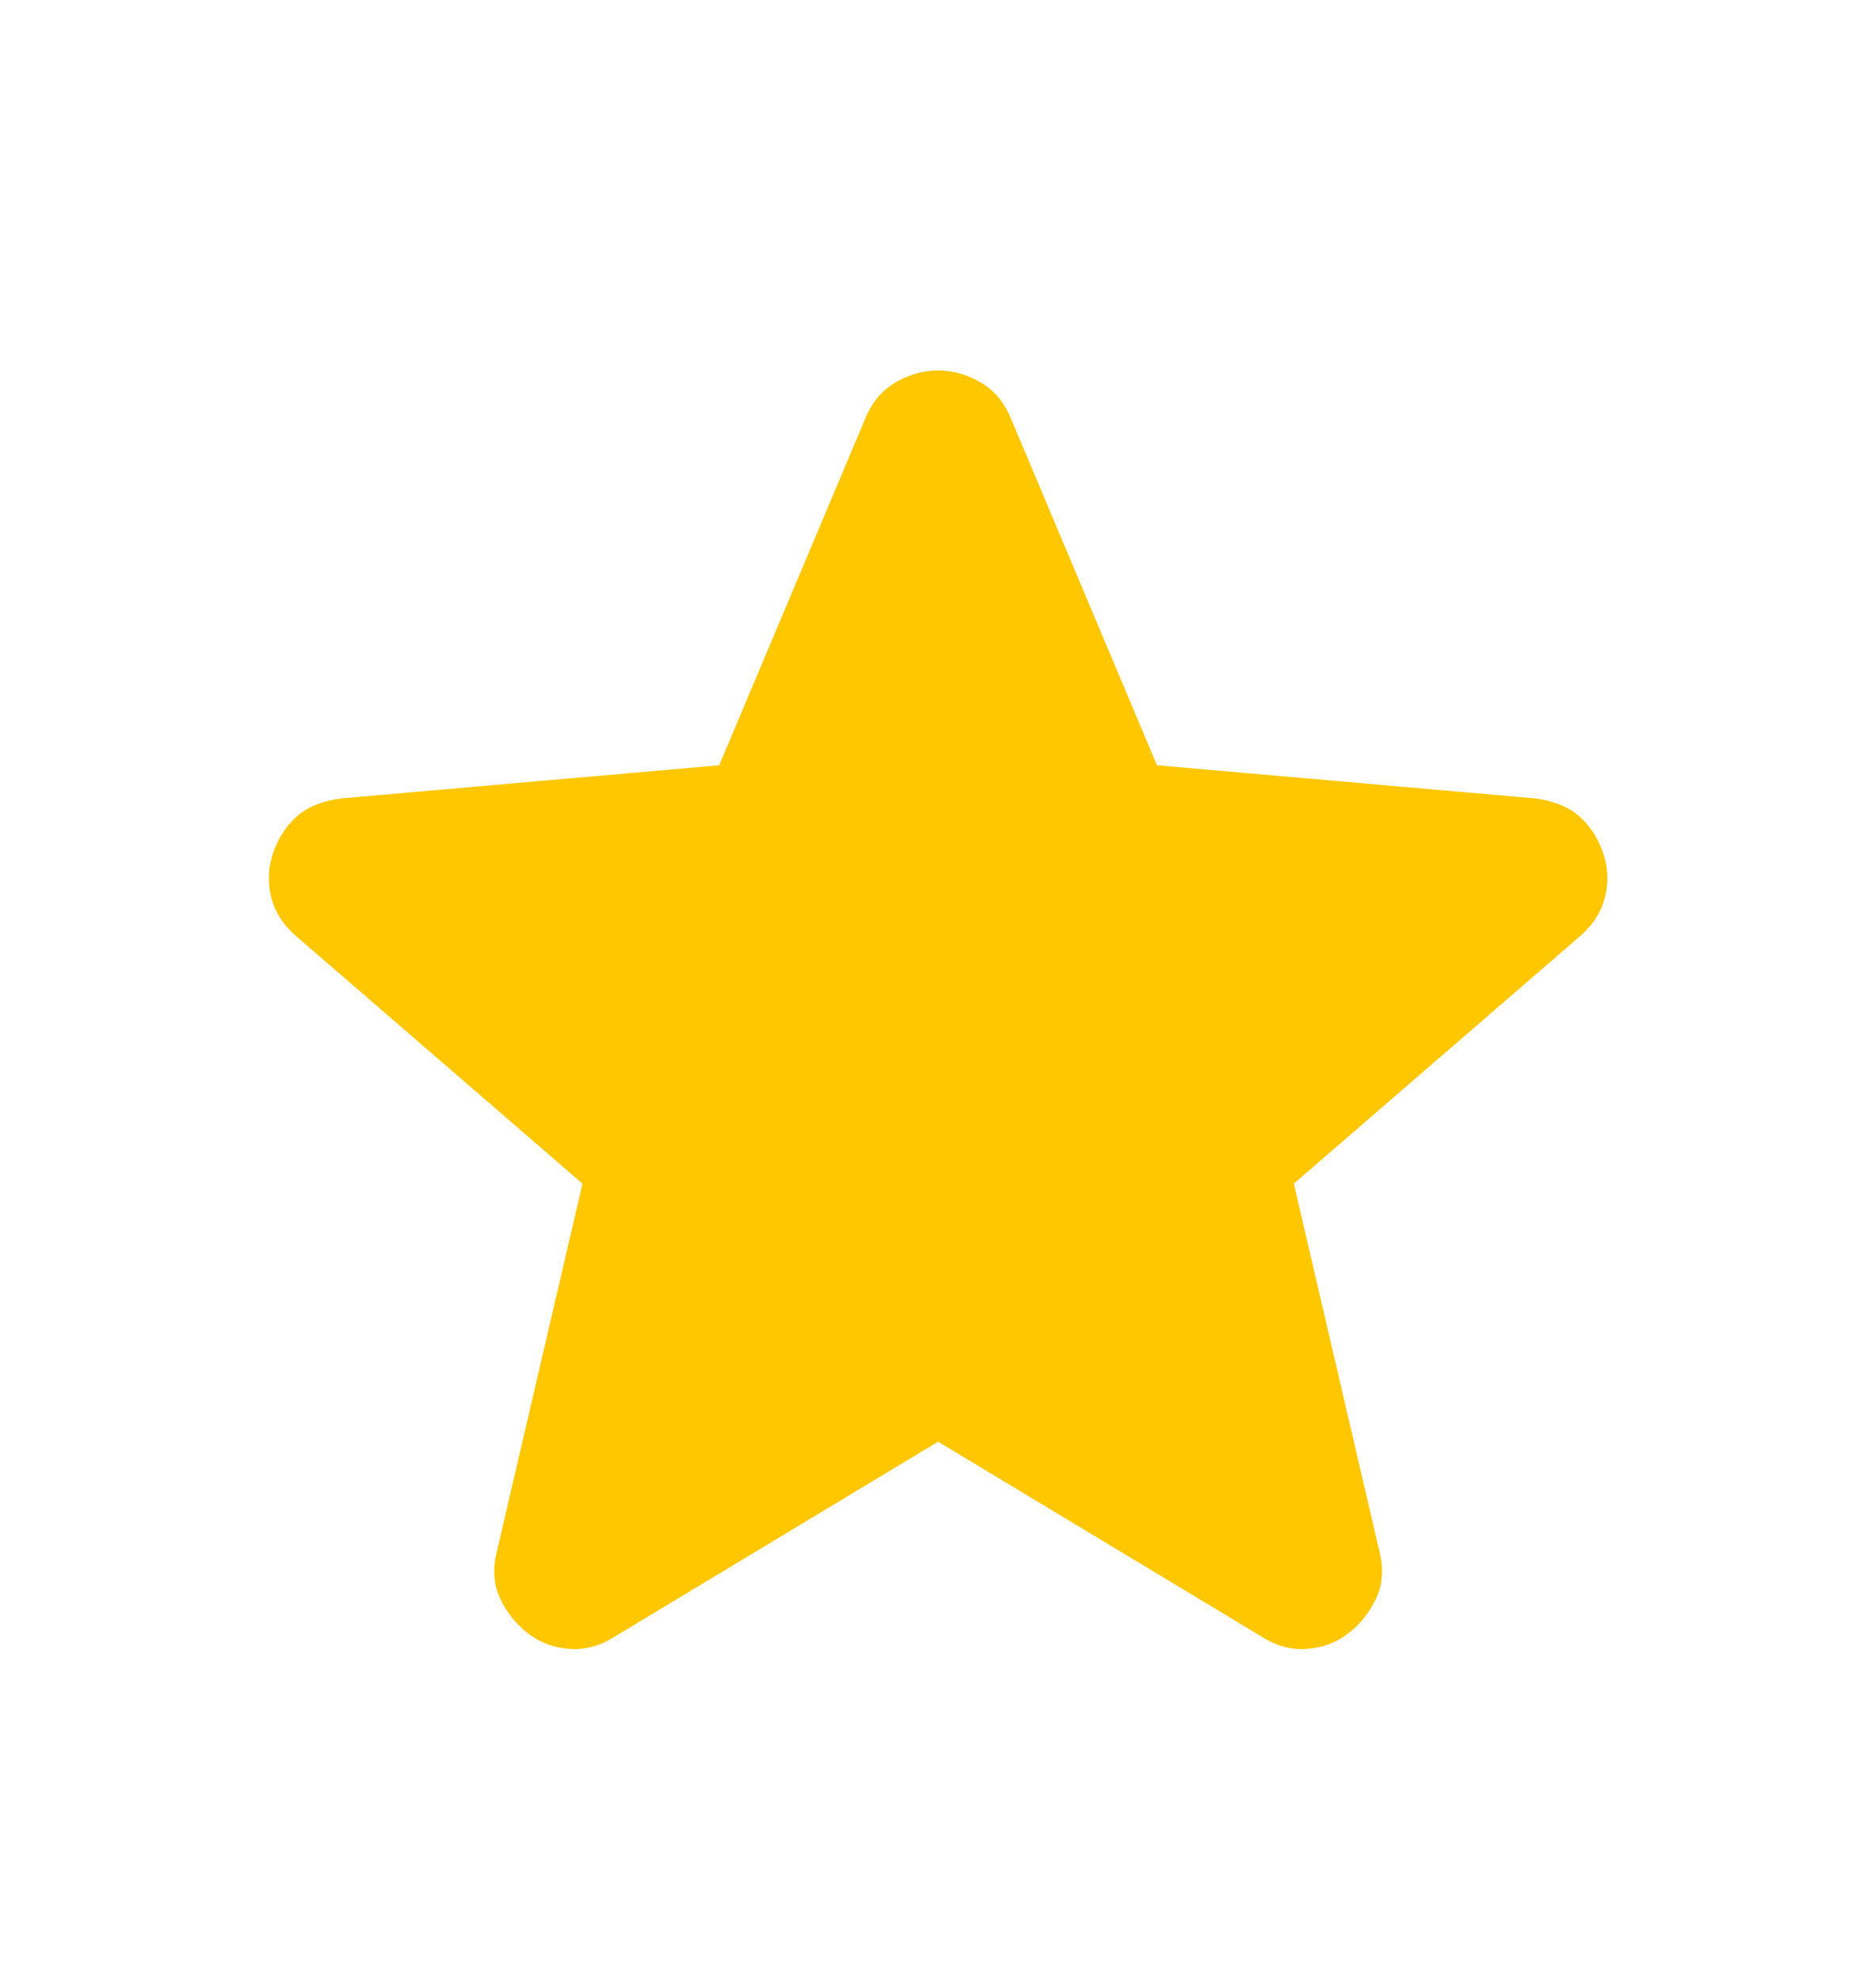 <svg width="18" height="19" viewBox="0 0 18 19" fill="none" xmlns="http://www.w3.org/2000/svg">
<mask id="mask0_507_4711" style="mask-type:alpha" maskUnits="userSpaceOnUse" x="0" y="0" width="18" height="19">
<rect y="0.121" width="18" height="18" fill="#D9D9D9"/>
</mask>
<g mask="url(#mask0_507_4711)">
<path d="M9.001 13.828L5.889 15.703C5.751 15.79 5.607 15.828 5.457 15.815C5.307 15.803 5.176 15.753 5.064 15.665C4.951 15.578 4.864 15.468 4.801 15.337C4.739 15.206 4.726 15.059 4.764 14.896L5.589 11.353L2.832 8.971C2.707 8.859 2.629 8.731 2.598 8.587C2.567 8.443 2.576 8.303 2.626 8.165C2.676 8.028 2.751 7.915 2.851 7.828C2.951 7.74 3.089 7.684 3.264 7.659L6.901 7.34L8.307 4.003C8.37 3.853 8.467 3.74 8.598 3.665C8.729 3.59 8.864 3.553 9.001 3.553C9.139 3.553 9.273 3.59 9.404 3.665C9.536 3.74 9.632 3.853 9.695 4.003L11.101 7.34L14.739 7.659C14.914 7.684 15.051 7.74 15.151 7.828C15.251 7.915 15.326 8.028 15.376 8.165C15.426 8.303 15.436 8.443 15.404 8.587C15.373 8.731 15.295 8.859 15.17 8.971L12.414 11.353L13.239 14.896C13.276 15.059 13.264 15.206 13.201 15.337C13.139 15.468 13.051 15.578 12.939 15.665C12.826 15.753 12.695 15.803 12.545 15.815C12.395 15.828 12.251 15.79 12.114 15.703L9.001 13.828Z" fill="#FFC700"/>
</g>
</svg>
